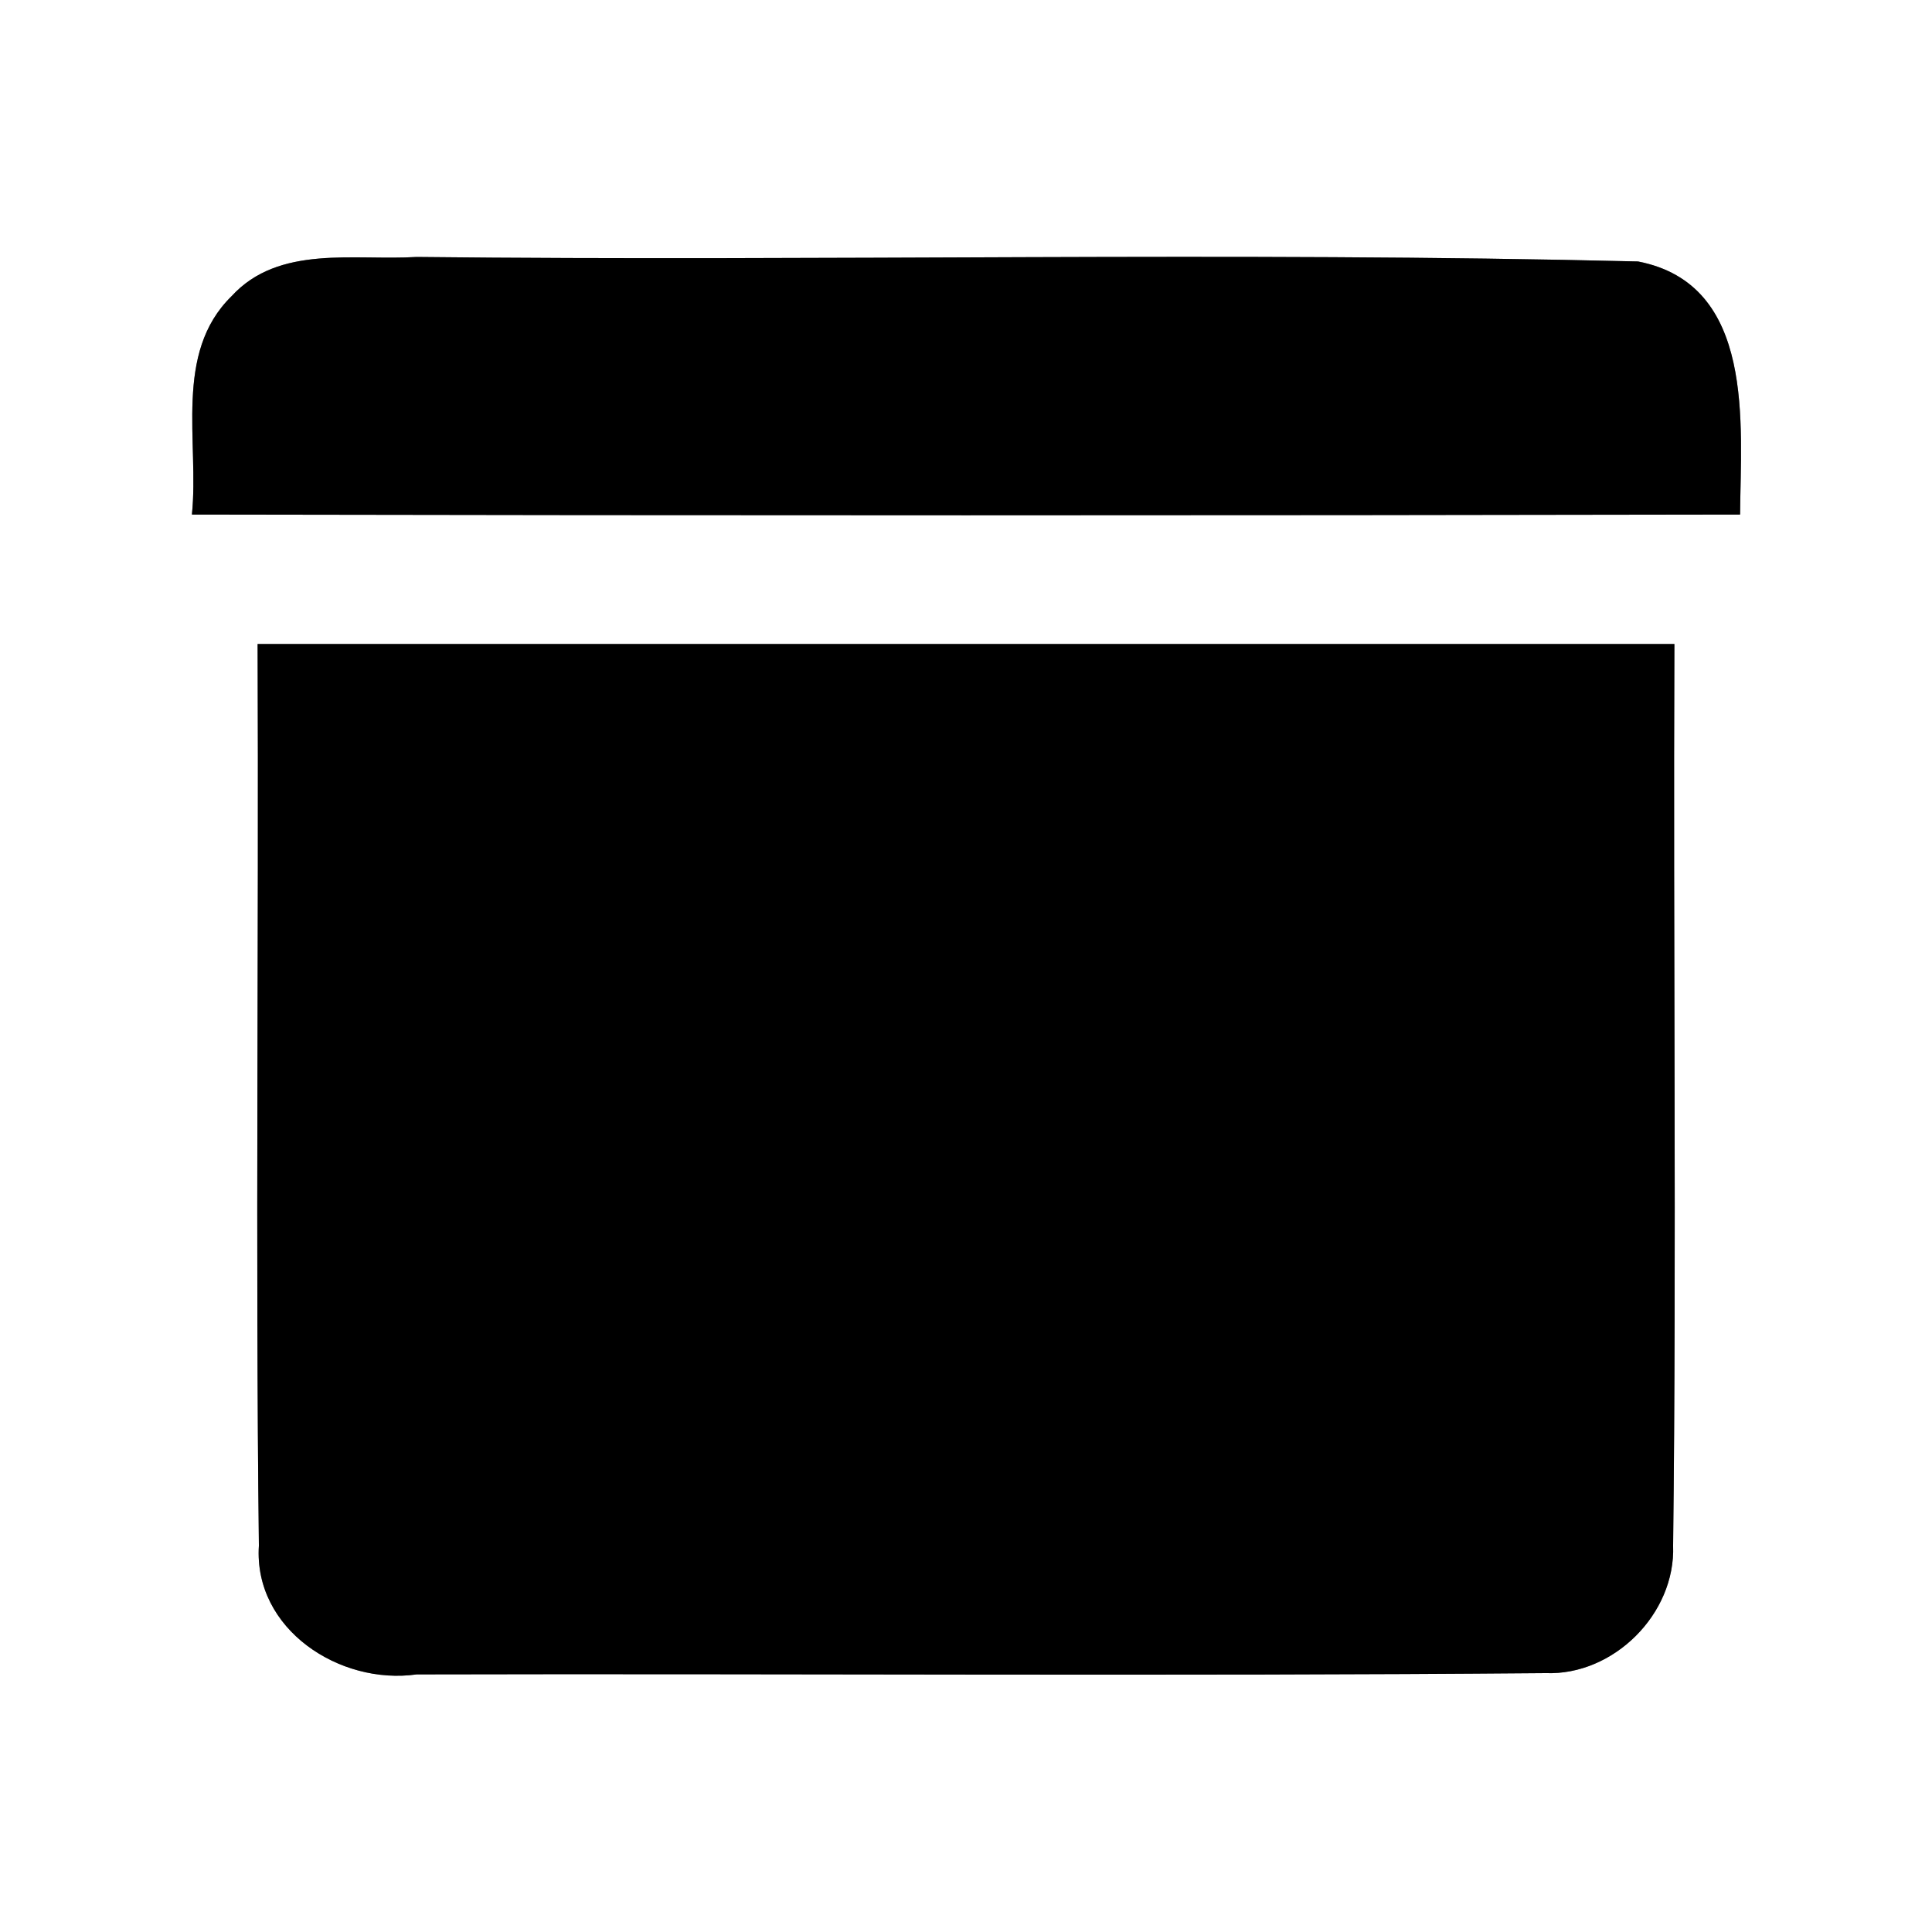 <?xml version="1.0" encoding="UTF-8" ?>
<!DOCTYPE svg PUBLIC "-//W3C//DTD SVG 1.1//EN" "http://www.w3.org/Graphics/SVG/1.1/DTD/svg11.dtd">
<svg width="60pt" height="60pt" viewBox="0 0 60 60" version="1.1" xmlns="http://www.w3.org/2000/svg">
<rect x="0" y="0" width="60" height="60" fill="#808080" stroke="none"/>
<g id="#ffffffff">
<path fill="#ffffff" opacity="1.00" d=" M 0.00 0.00 L 60.00 0.00 L 60.00 60.00 L 0.00 60.00 L 0.00 0.00 M 7.19 9.20 C 5.38 10.97 6.19 13.73 5.96 15.98 C 21.99 16.01 38.01 16.01 54.04 15.98 C 54.06 13.18 54.53 8.83 50.87 8.12 C 38.24 7.81 25.58 8.12 12.94 7.98 C 11.01 8.10 8.66 7.59 7.19 9.20 M 8.00 20.00 C 8.04 29.33 7.93 38.67 8.04 48.00 C 7.87 50.60 10.55 52.34 12.94 52.00 C 24.62 51.97 36.31 52.06 48.00 51.96 C 50.11 52.04 52.04 50.12 51.96 48.00 C 52.07 38.67 51.96 29.33 52.00 20.00 C 37.33 20.00 22.67 20.00 8.00 20.00 Z" />
</g>
<g id="#000000ff">
<path fill="#000000" opacity="1.00" d=" M 7.19 9.20 C 8.66 7.59 11.01 8.10 12.94 7.98 C 25.58 8.12 38.24 7.81 50.87 8.12 C 54.53 8.83 54.06 13.18 54.04 15.98 C 38.01 16.01 21.99 16.01 5.96 15.98 C 6.19 13.73 5.38 10.97 7.19 9.20 Z" />
<path fill="#000000" opacity="1.00" d=" M 8.00 20.00 C 22.67 20.00 37.33 20.00 52.00 20.00 C 51.96 29.33 52.07 38.67 51.96 48.00 C 52.04 50.12 50.11 52.04 48.00 51.96 C 36.31 52.06 24.62 51.97 12.94 52.00 C 10.55 52.34 7.87 50.60 8.04 48.00 C 7.93 38.67 8.04 29.33 8.00 20.00 Z" />
</g>
</svg>
